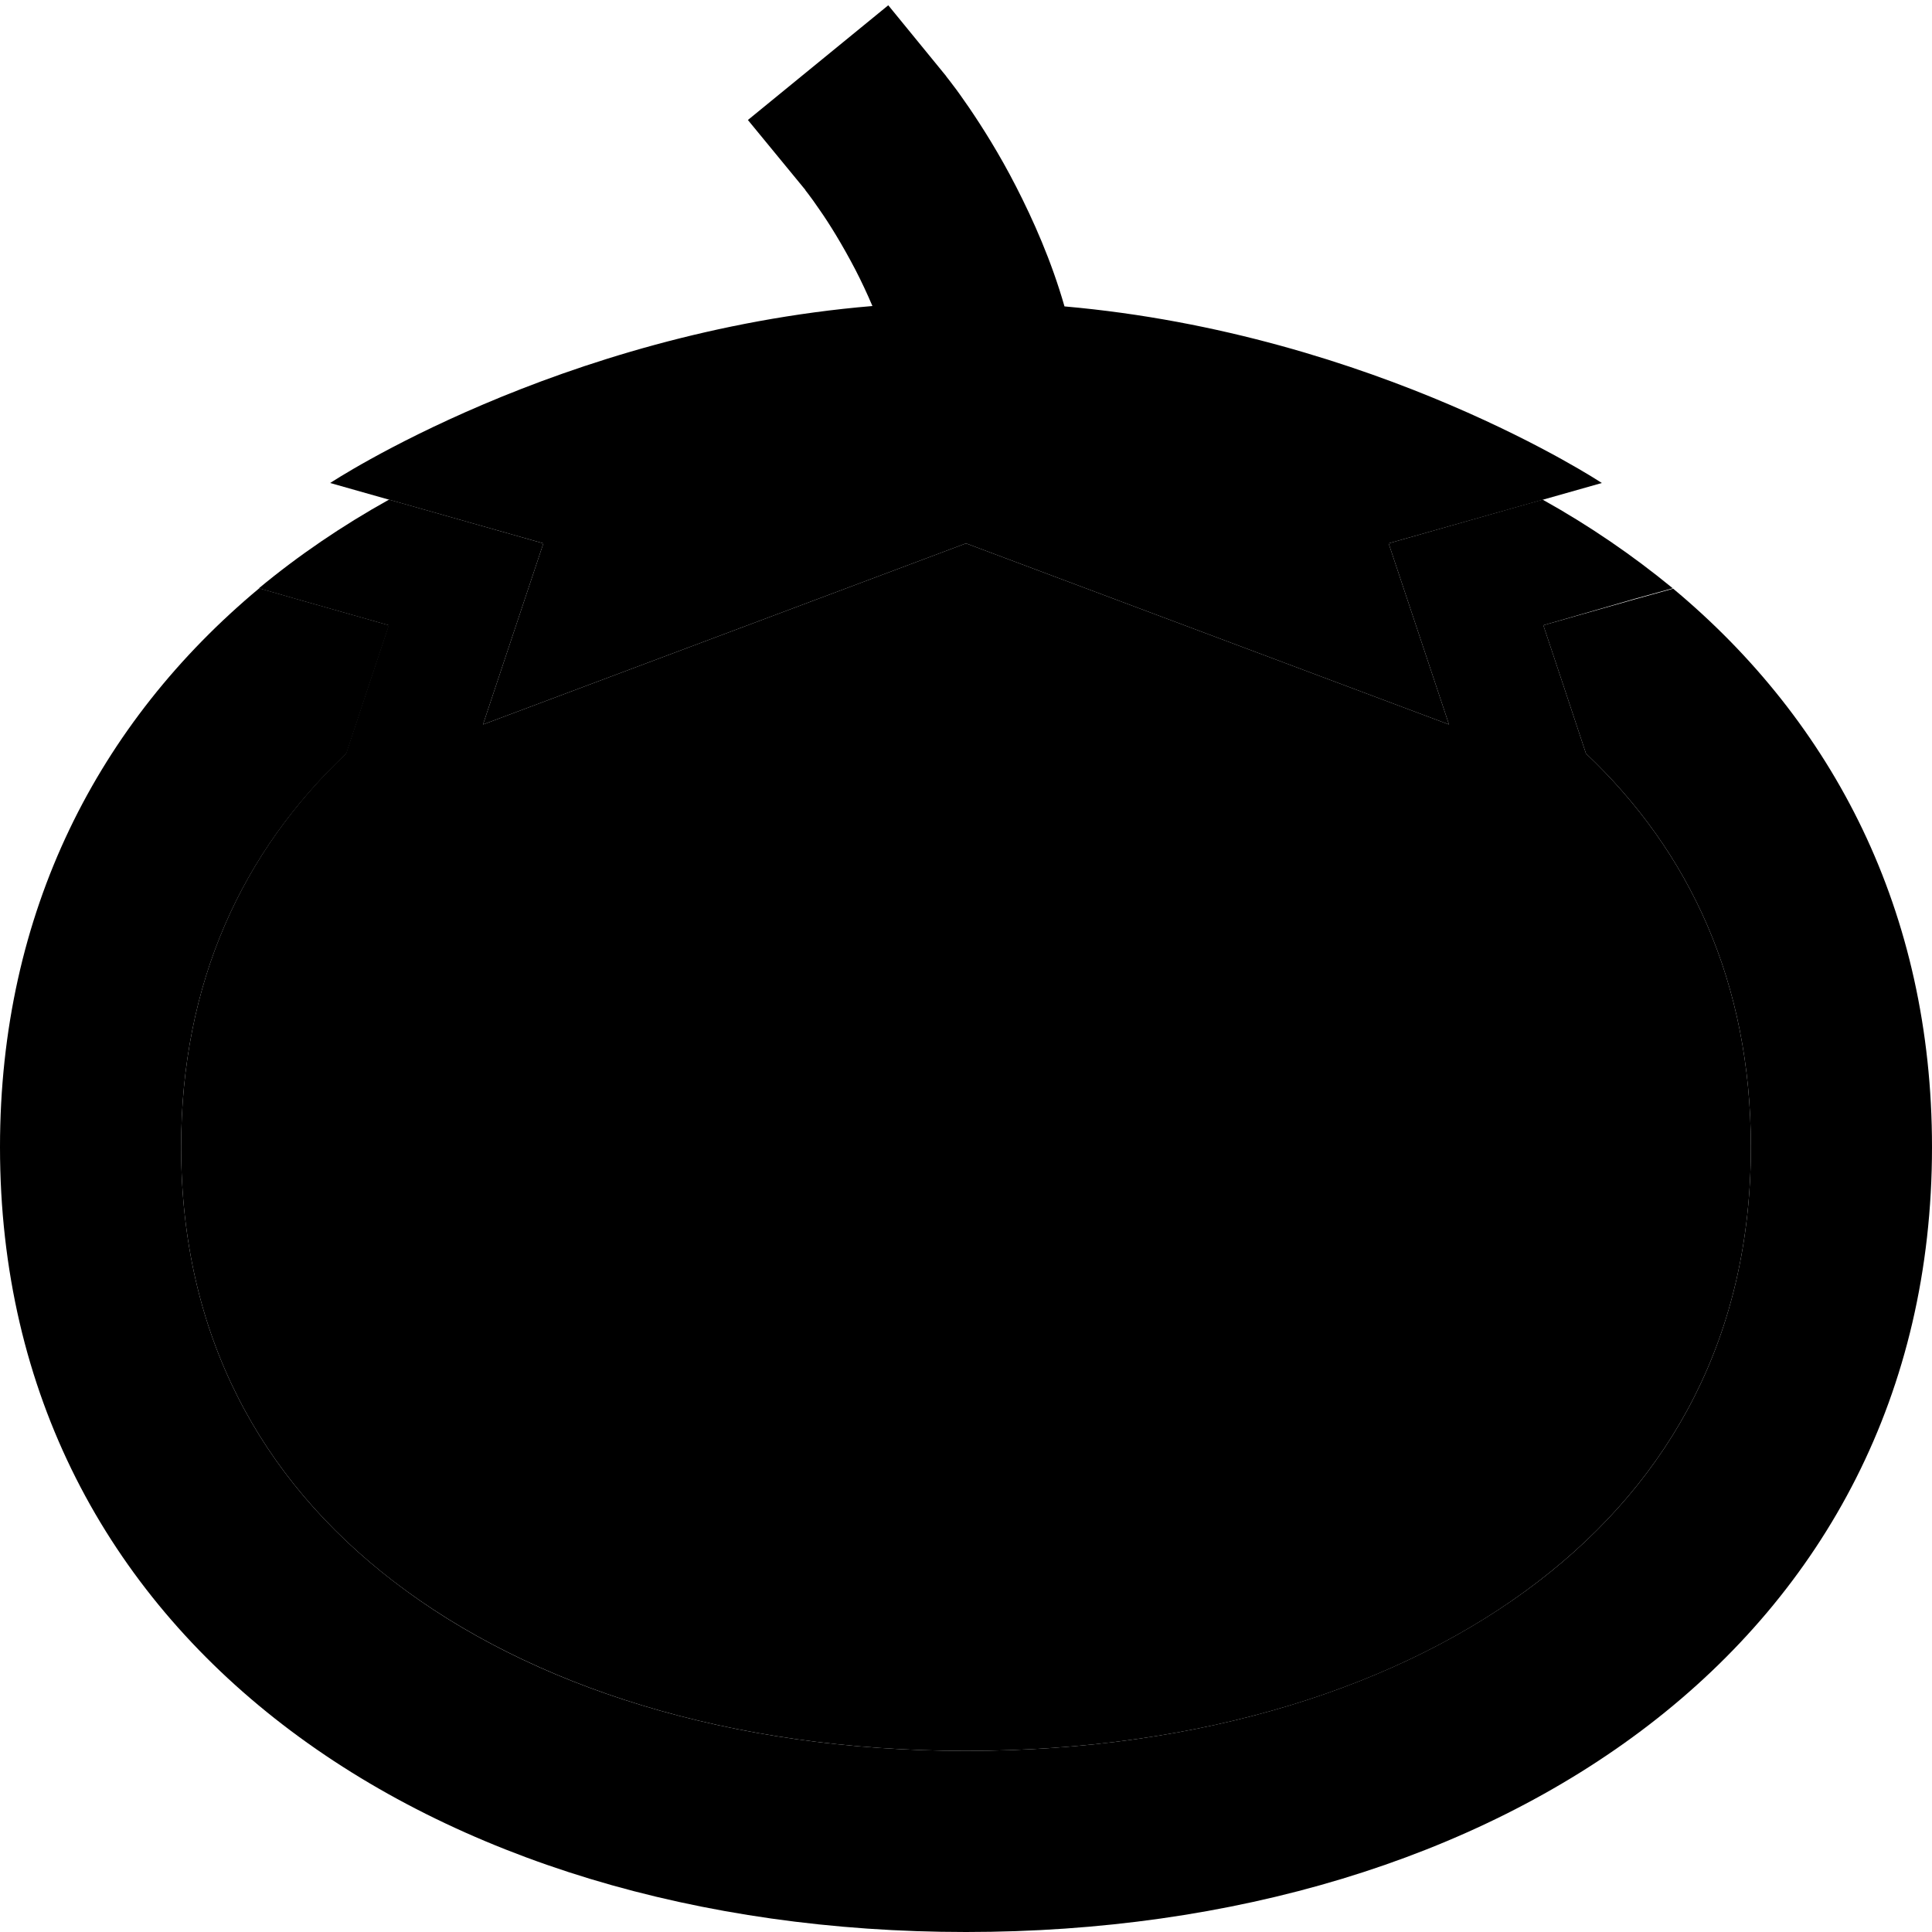 <svg xmlns="http://www.w3.org/2000/svg" viewBox="0 0 512 512"><path class="pr-icon-duotone-secondary" d="M48 304c0-43.6 16.2-78.3 43.7-104.3l5.9-17.8 5.4-16.2-24.3-6.9-10.1-2.9c10.5-8.7 22.1-16.6 34.5-23.5L144 144l-16 48 128-48c42.7 16 85.3 32 128 48l-16-48 40.8-11.6c12.4 6.9 23.9 14.8 34.5 23.5l-10.1 2.8L409 165.7l5.4 16.2 5.9 17.8C447.8 225.7 464 260.4 464 304c0 49.8-21.1 88-56.2 115c-36.2 27.9-89.2 45-151.8 45s-115.5-17.1-151.8-45C69.1 392 48 353.8 48 304z"/><path class="pr-icon-duotone-primary" d="M235.4 1.4L250.6 20 232 35.2C250.6 20 250.6 20 250.6 20s0 0 0 0s0 0 0 0c0 0 0 0 .1 .1l.1 .2 .4 .5c.3 .4 .8 1 1.3 1.7c1.1 1.4 2.5 3.4 4.3 6c3.4 5 8 12.2 12.5 21c4.5 8.8 9.3 19.5 12.8 31.7C364.9 88.5 424.5 128 424.5 128L368 144l16 48L256 144s0 0 0 0L128 192l16-48L87.5 128s60.3-39.9 143.7-46.9c-1.4-3.3-2.9-6.5-4.5-9.6c-3.5-6.7-6.9-12.2-9.5-15.9c-1.3-1.9-2.3-3.3-3-4.2c-.3-.4-.6-.8-.7-.9l-.1-.2L198.2 31.8 235.4 1.4zM0 304c0-62.4 26.1-112.6 68.7-148.1l10.1 2.9 24.3 6.9-5.4 16.2-5.9 17.8C64.2 225.7 48 260.4 48 304c0 49.8 21.1 88 56.2 115c36.2 27.9 89.2 45 151.8 45s115.5-17.1 151.8-45c35.1-27 56.2-65.2 56.2-115c0-43.6-16.2-78.3-43.7-104.3l-5.9-17.8L409 165.7l24.3-6.9 10.1-2.8C485.9 191.4 512 241.6 512 304c0 130.9-114.6 208-256 208S0 434.9 0 304z"/></svg>